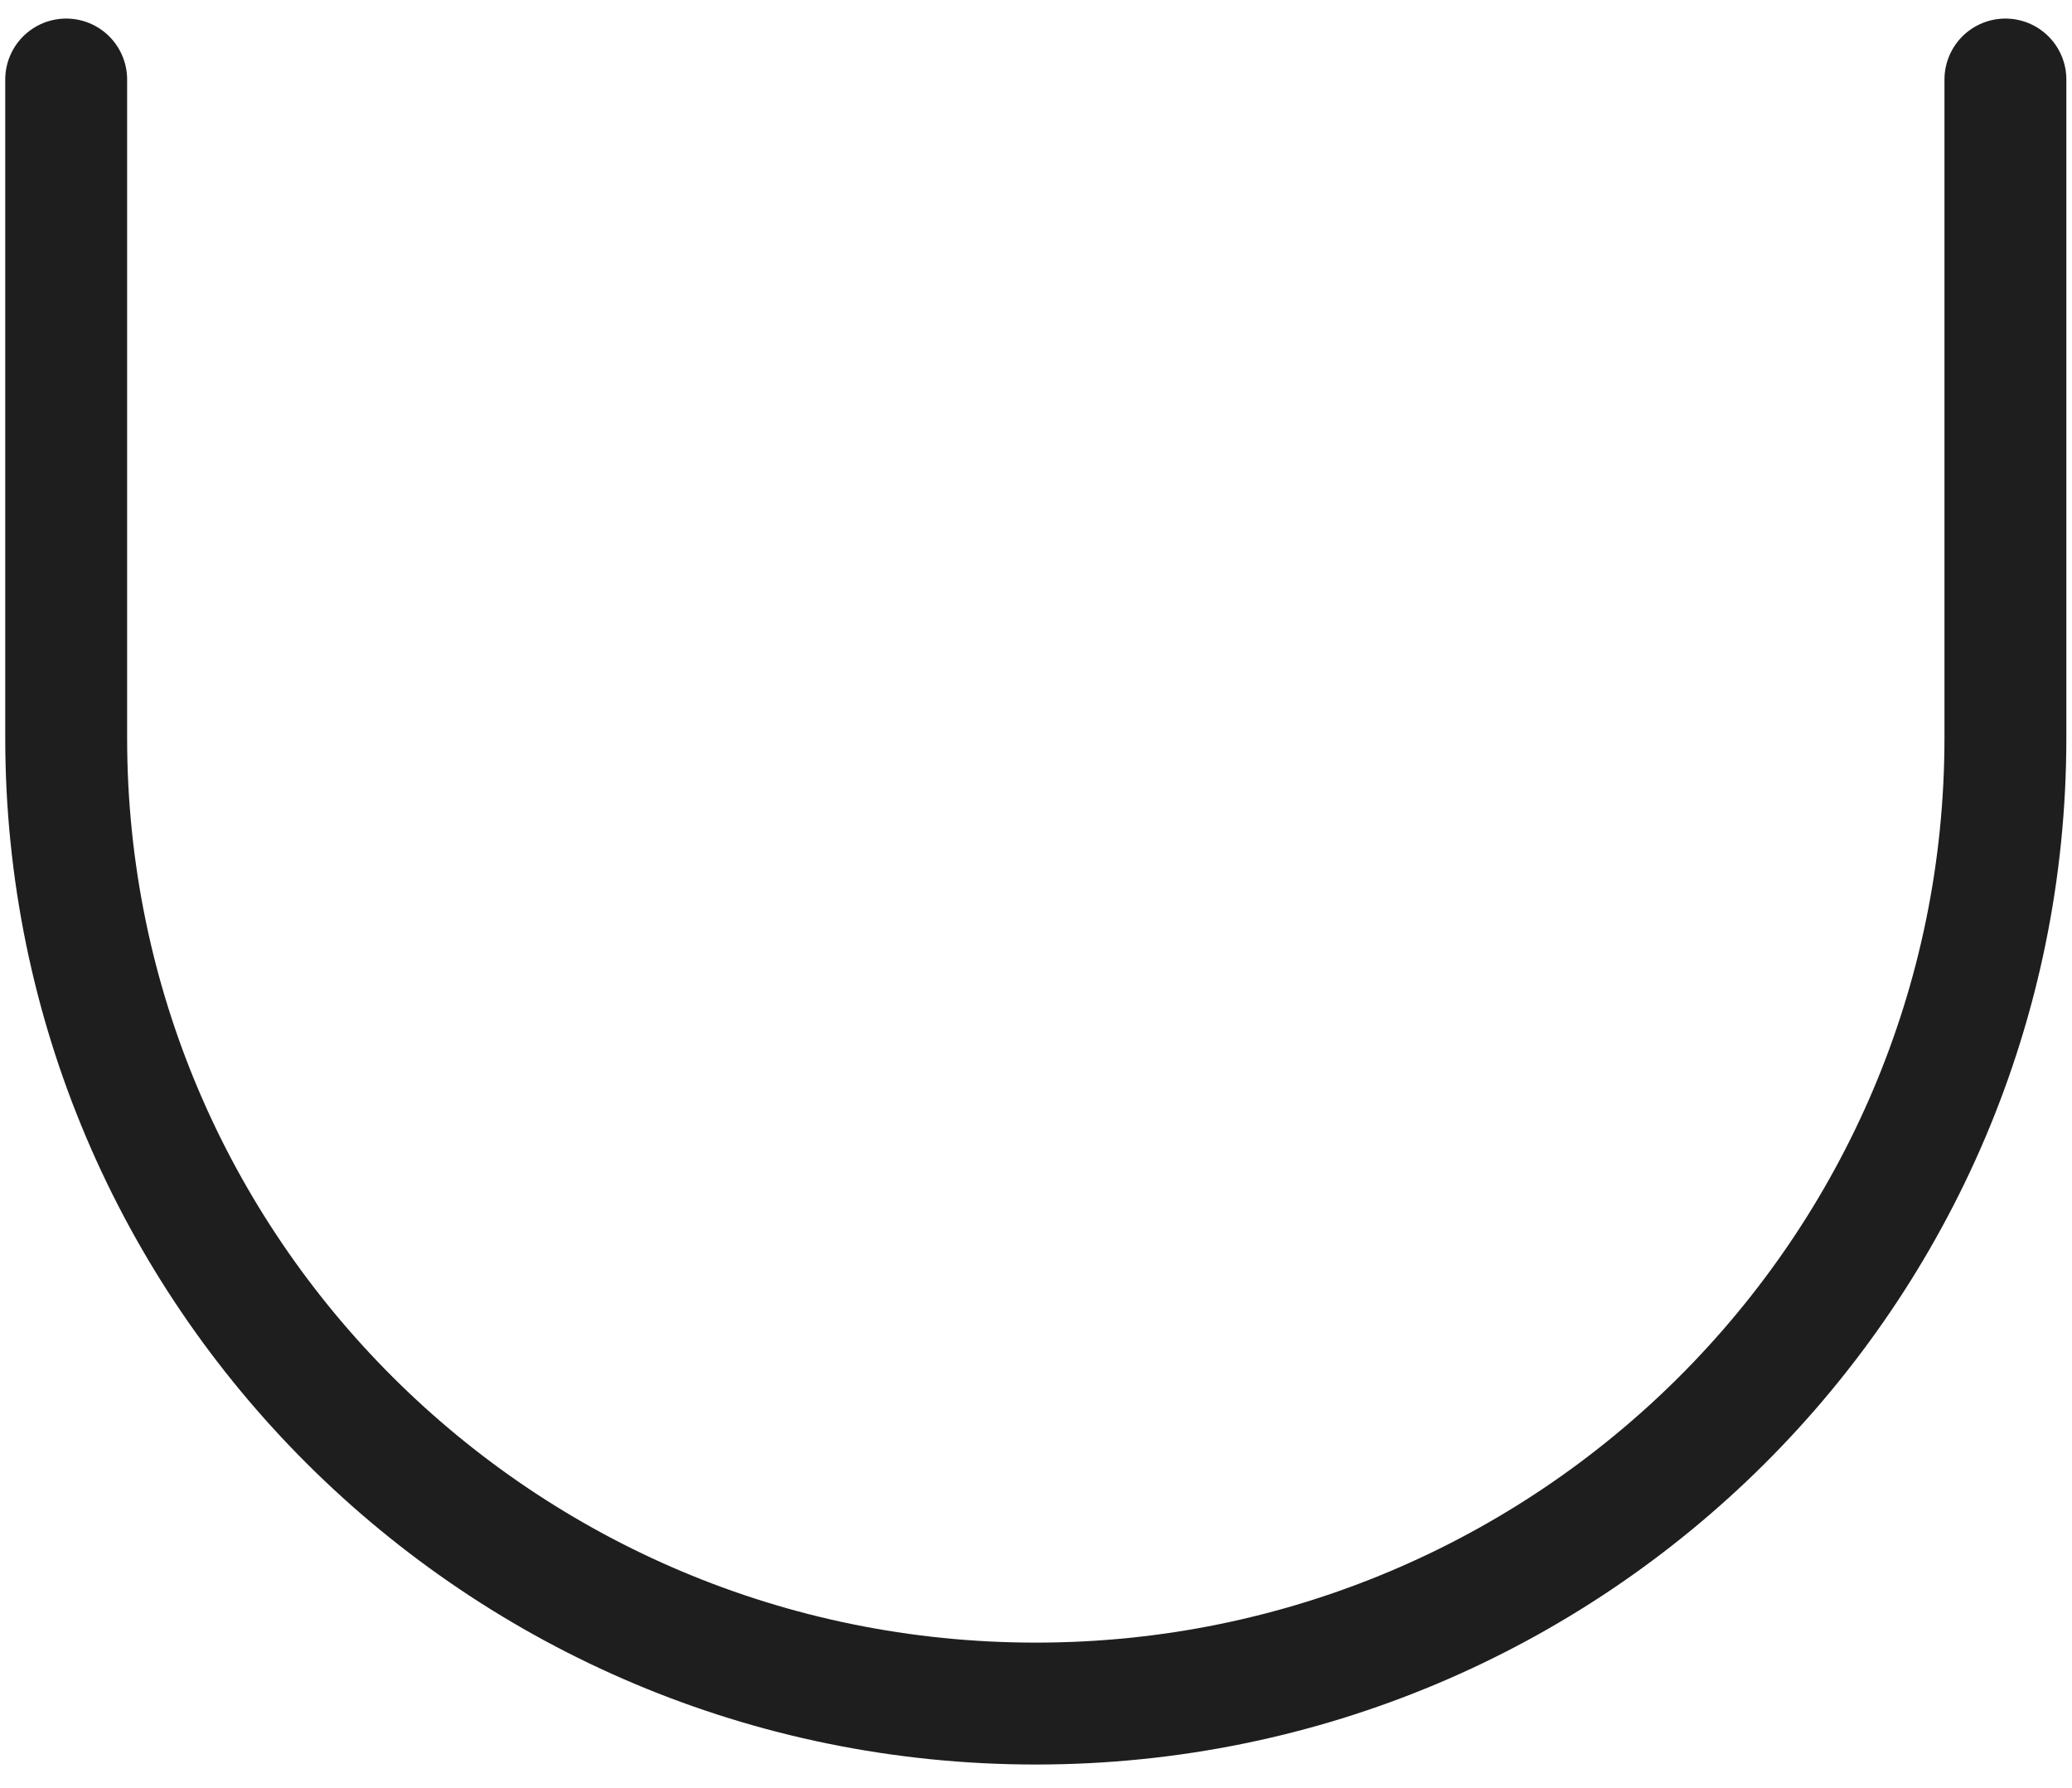<?xml version="1.0" encoding="UTF-8" standalone="no"?><svg width='51' height='44' viewBox='0 0 51 44' fill='none' xmlns='http://www.w3.org/2000/svg'>
<path d='M49.361 1.957V18.157C49.361 24.72 46.69 30.662 42.371 34.964C38.052 39.264 32.085 41.925 25.495 41.925C12.314 41.925 1.629 31.284 1.629 18.157V1.957' stroke='#1E1E1E' stroke-width='3' stroke-linecap='round' stroke-linejoin='round'/>
</svg>
